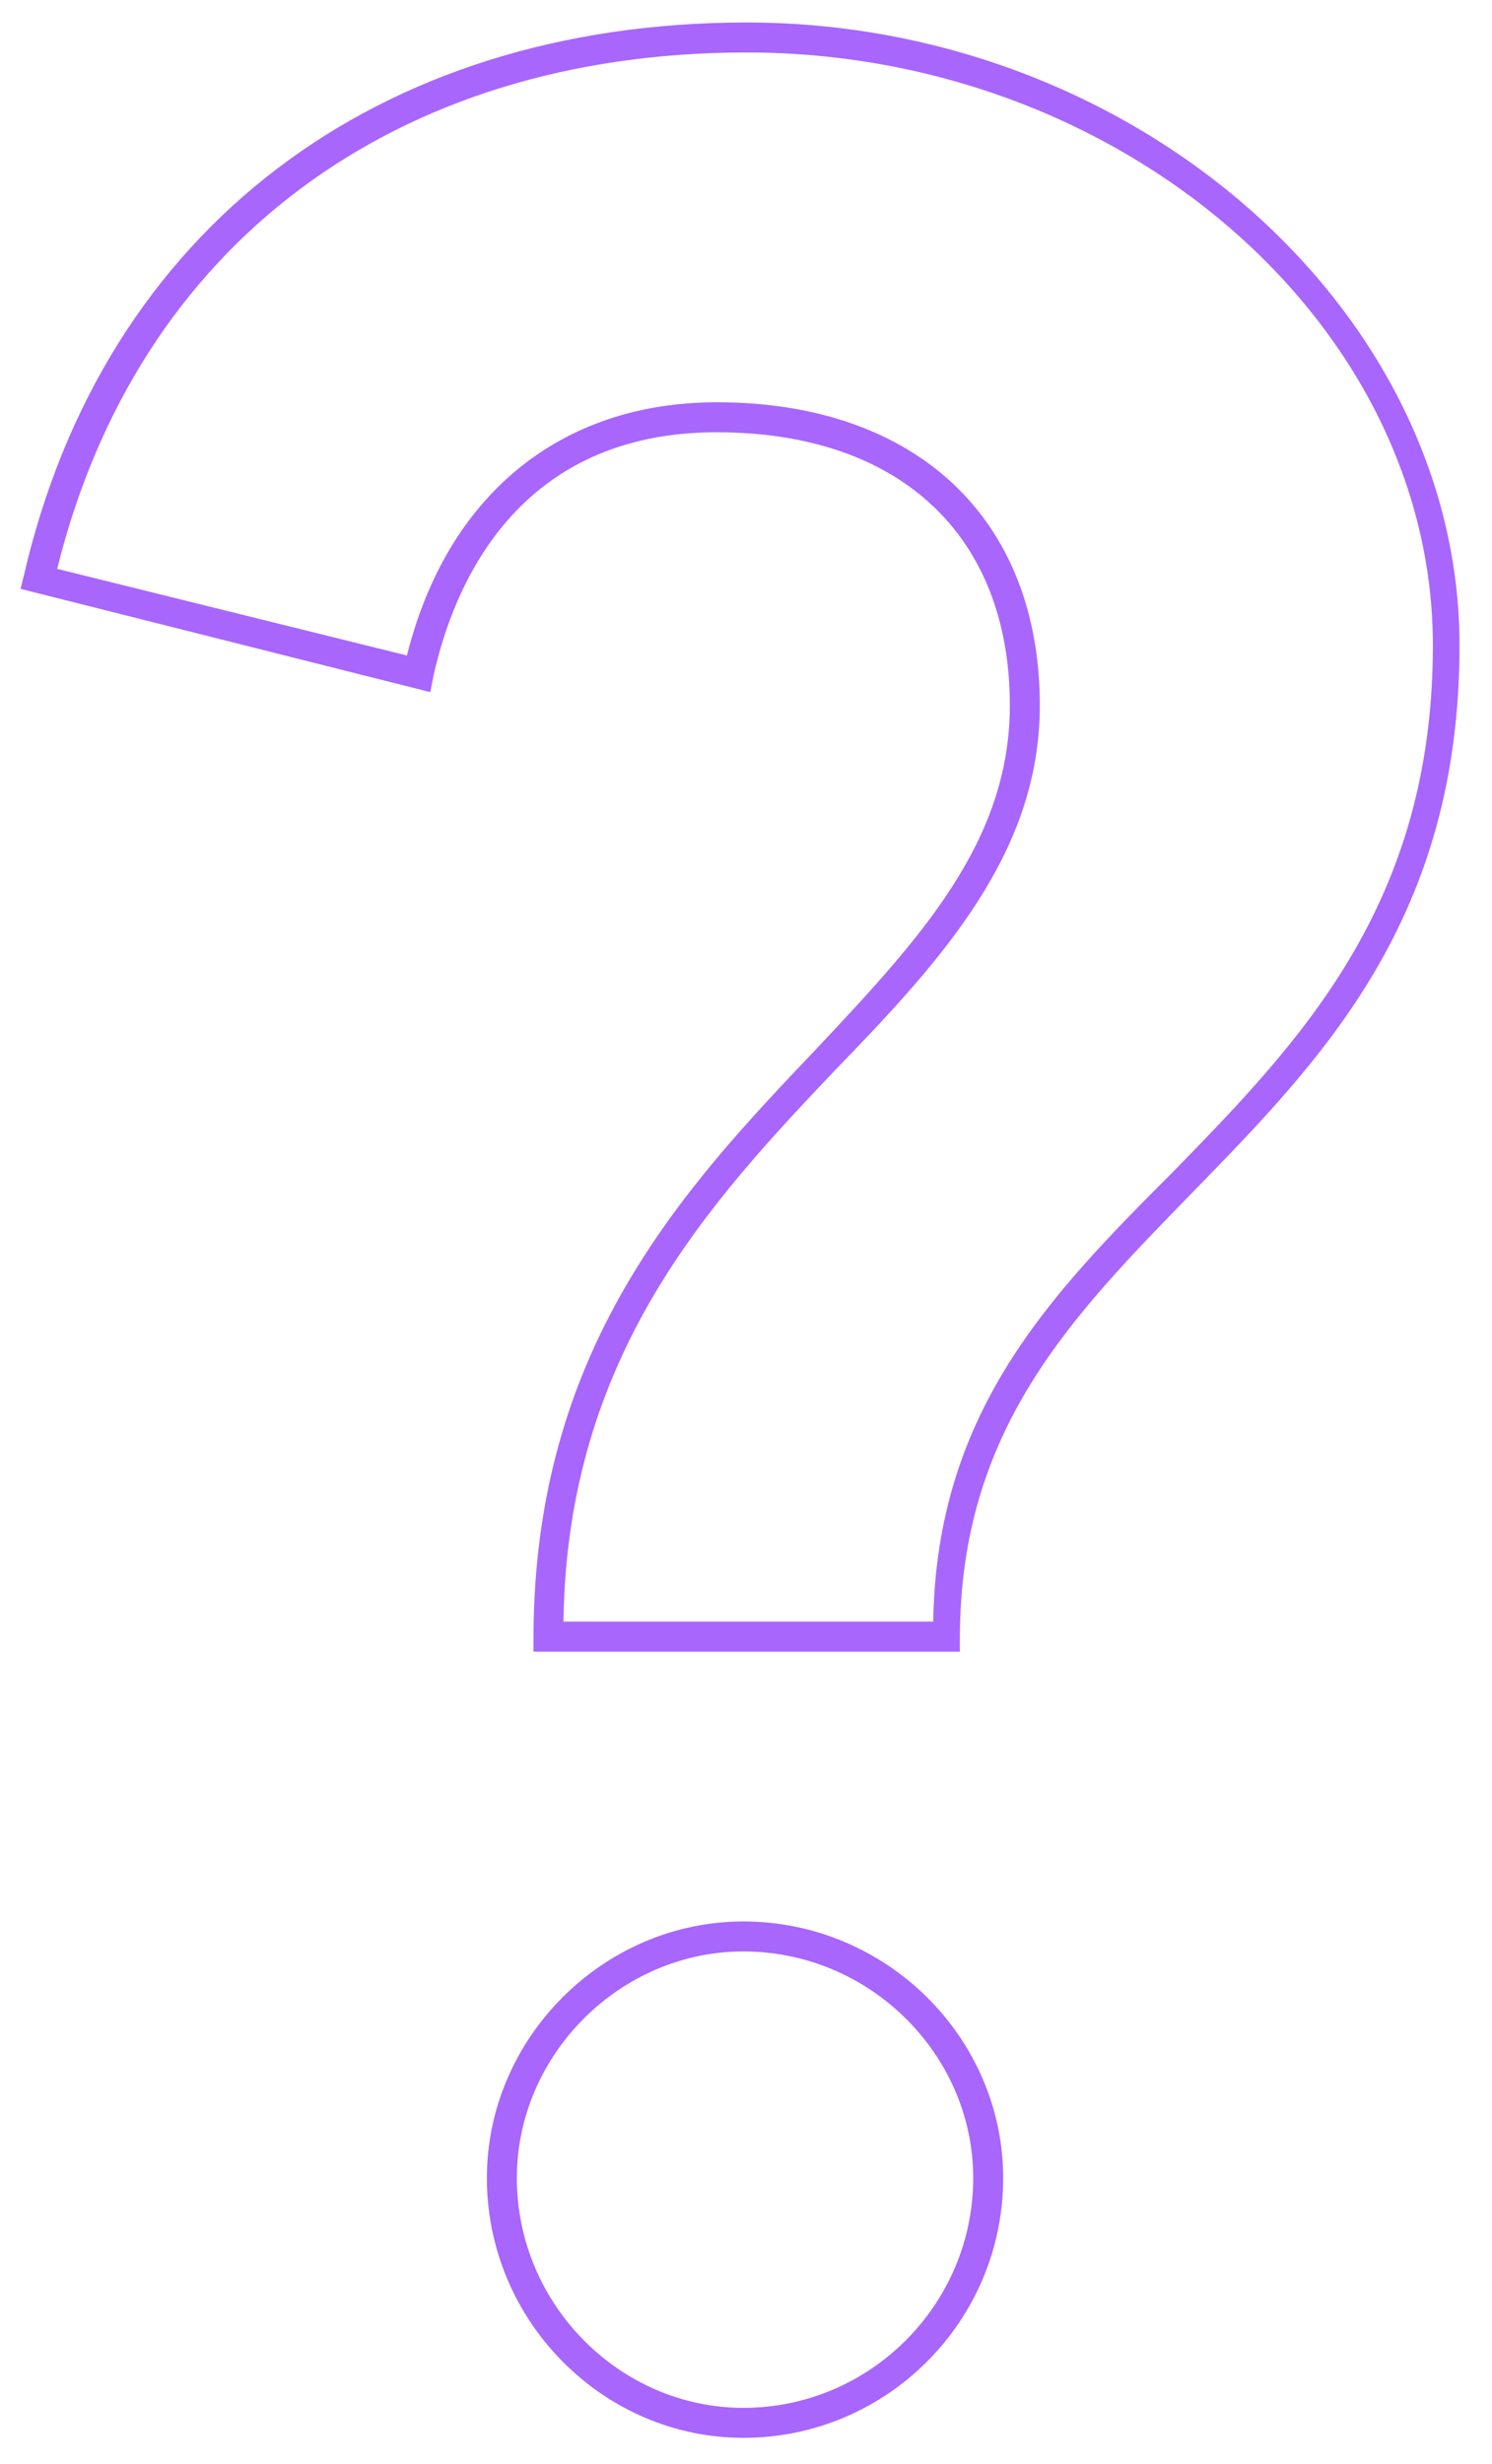 <svg width="43" height="71" viewBox="0 0 43 71" fill="none" xmlns="http://www.w3.org/2000/svg">
<path d="M21.424 70.248C17.392 70.248 14.032 66.888 14.032 62.76C14.032 58.728 17.392 55.368 21.424 55.368C25.552 55.368 28.912 58.728 28.912 62.76C28.912 66.888 25.552 70.248 21.424 70.248ZM21.424 56.232C17.872 56.232 14.896 59.208 14.896 62.76C14.896 66.408 17.872 69.384 21.424 69.384C25.072 69.384 28.048 66.408 28.048 62.76C28.048 59.208 25.072 56.232 21.424 56.232ZM27.664 47.208V47.592H15.376V47.208C15.376 38.856 19.696 34.248 23.536 30.216C26.512 27.048 29.104 24.264 29.104 20.328C29.104 15.432 25.936 12.456 20.656 12.456C14.896 12.456 13.072 16.872 12.496 19.464L12.4 19.944L0.592 16.968L0.688 16.584C2.992 6.6 10.864 0.648 21.52 0.648C32.656 0.648 42.064 8.904 42.064 18.6C42.064 26.472 38.128 30.504 34.384 34.344C30.928 37.896 27.664 41.16 27.664 47.208ZM16.24 46.728H26.896C26.992 40.68 30.256 37.32 33.808 33.768C37.456 30.024 41.296 26.088 41.296 18.6C41.296 9.288 32.272 1.512 21.52 1.512C11.344 1.512 3.952 7.08 1.648 16.392L11.728 18.888C12.88 14.28 16.144 11.592 20.656 11.592C26.416 11.592 29.968 14.952 29.968 20.328C29.968 24.552 27.184 27.624 24.112 30.792C20.464 34.632 16.336 39.048 16.24 46.728Z" fill="#A866FD"/>
</svg>
